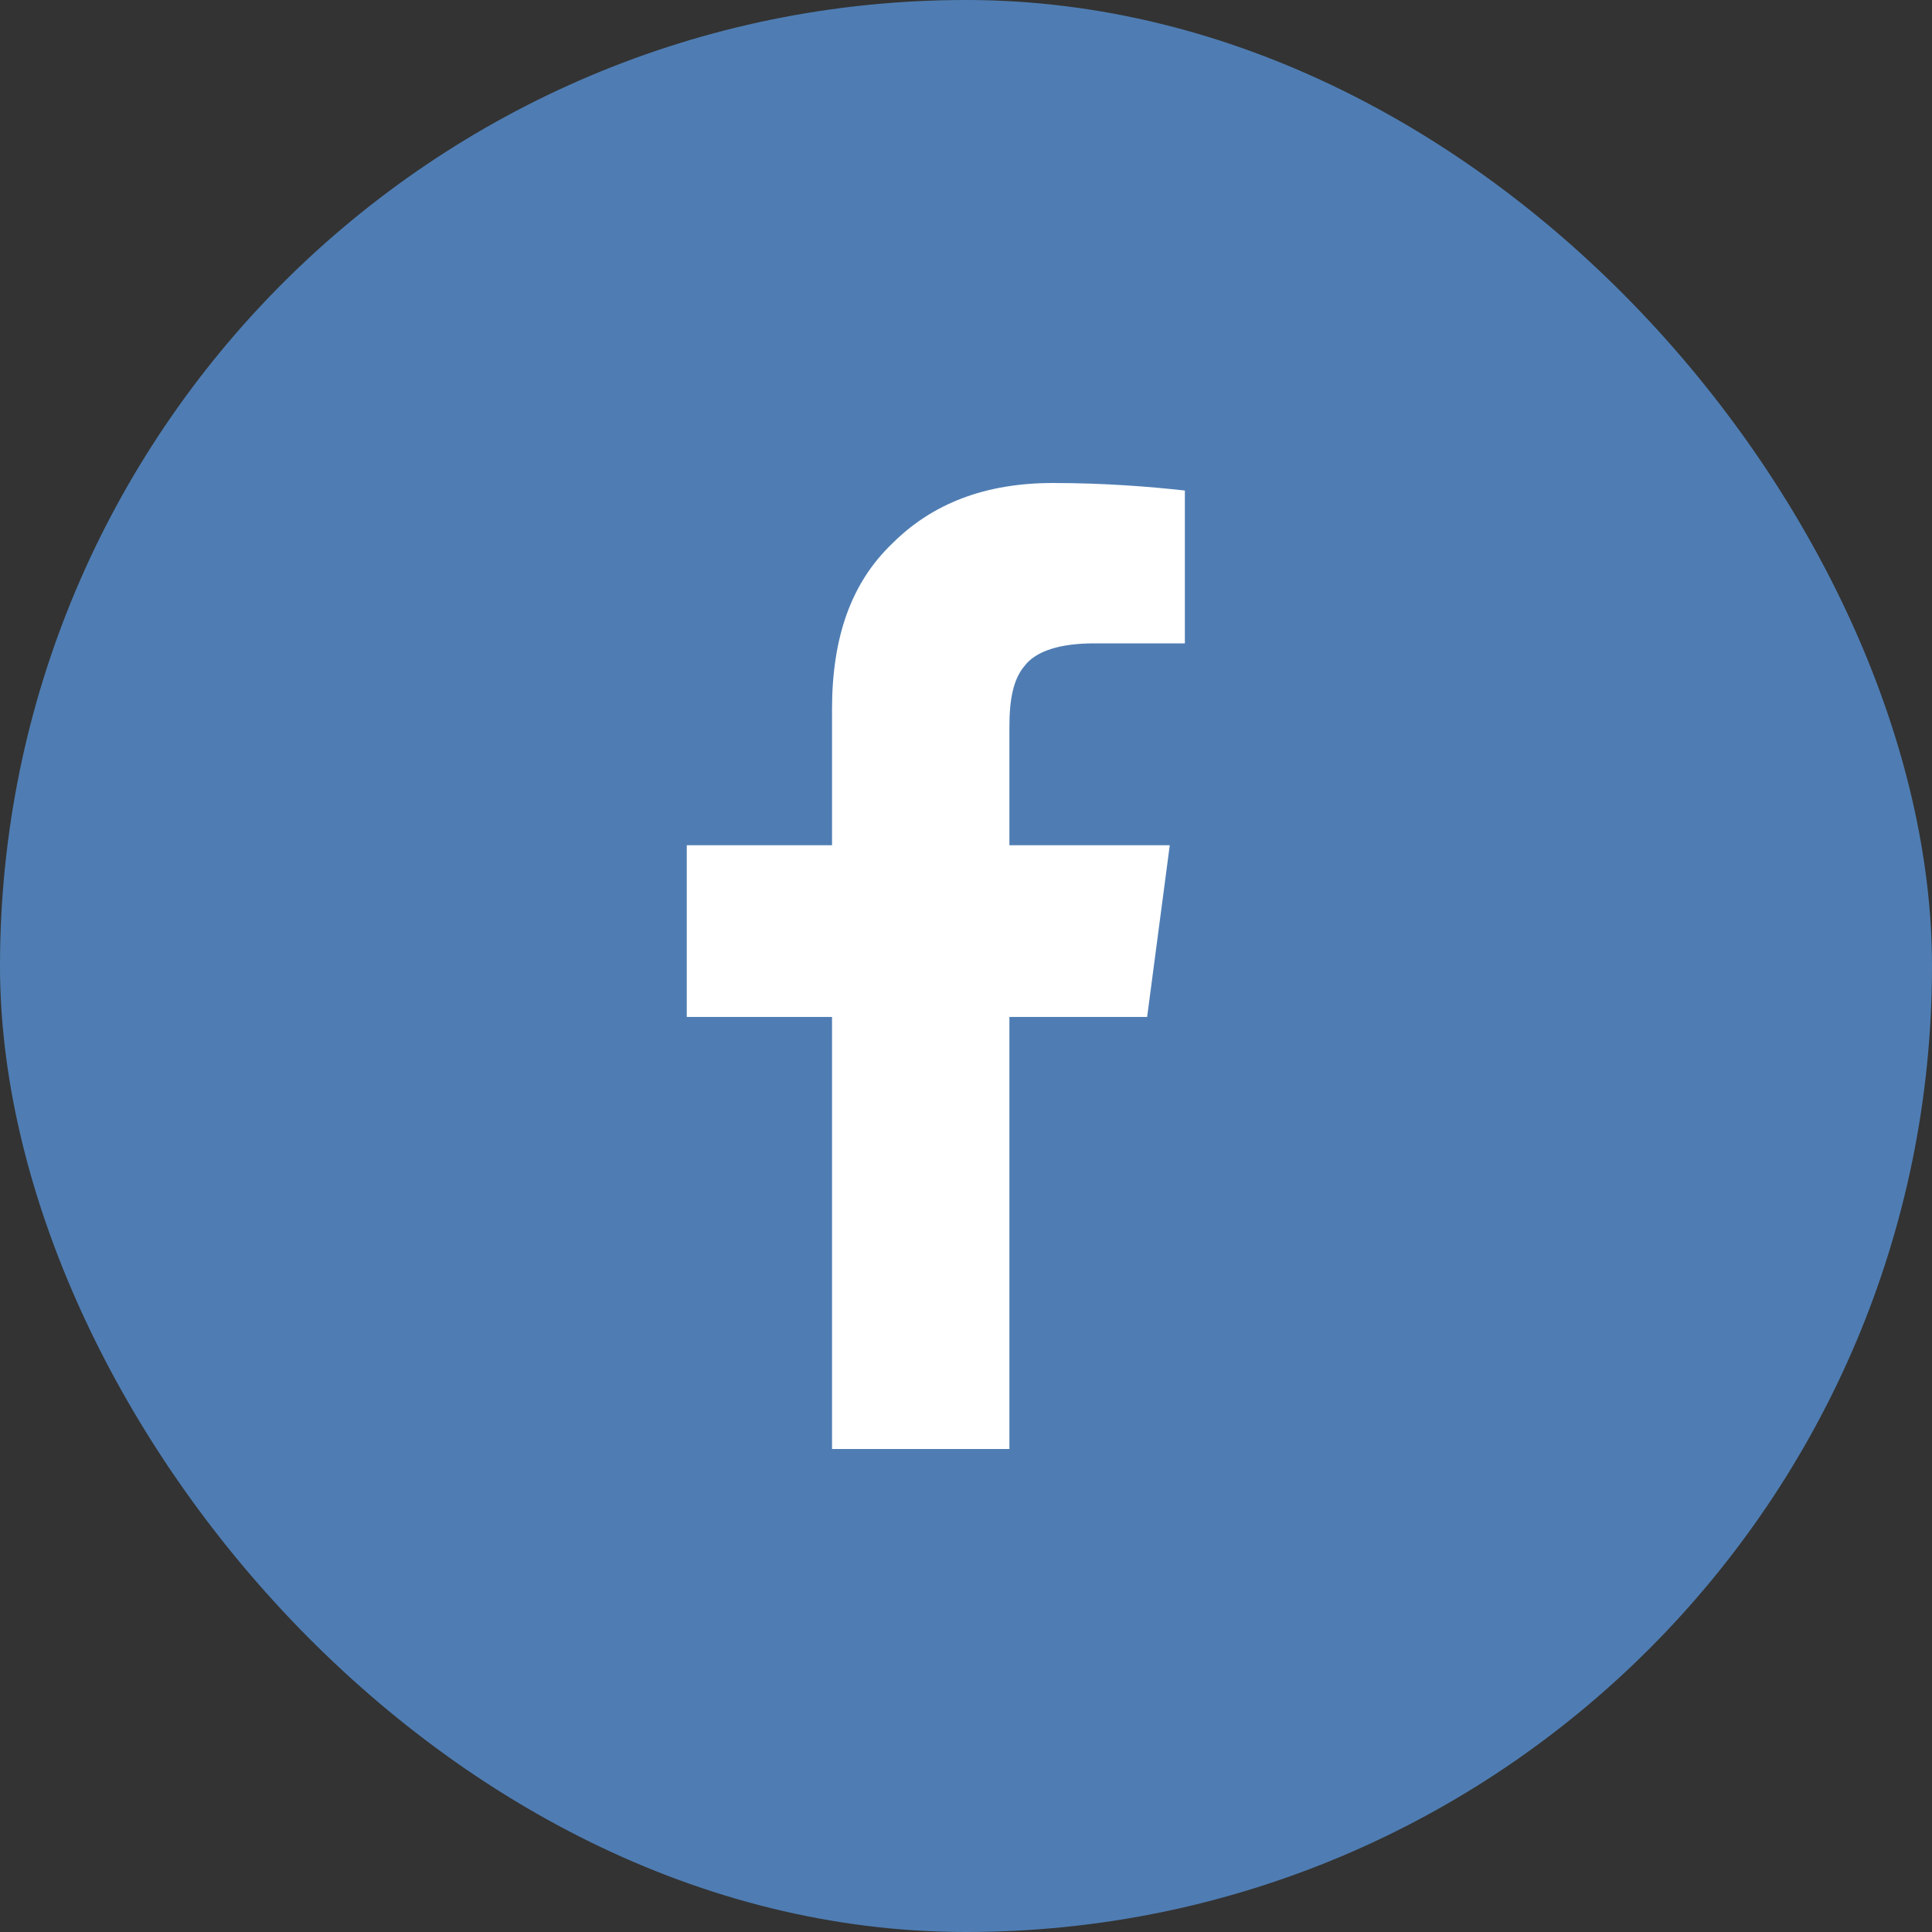 <svg width="32" height="32" viewBox="0 0 32 32" fill="none" xmlns="http://www.w3.org/2000/svg">
<rect x="0" y="0" width="32" height="32" fill="#333333" stroke="none"/>
<rect width="32" height="32" rx="16" fill="#4F7DB3"/>
<path d="M13.781 24H16.719V16.844H19L19.375 14H16.719V12.031C16.719 11.594 16.781 11.25 16.969 11.031C17.156 10.781 17.562 10.656 18.125 10.656H19.625V8.125C19.062 8.062 18.312 8 17.438 8C16.312 8 15.438 8.344 14.781 9C14.094 9.656 13.781 10.562 13.781 11.75V14H11.375V16.844H13.781V24Z" fill="white"/>
</svg>
